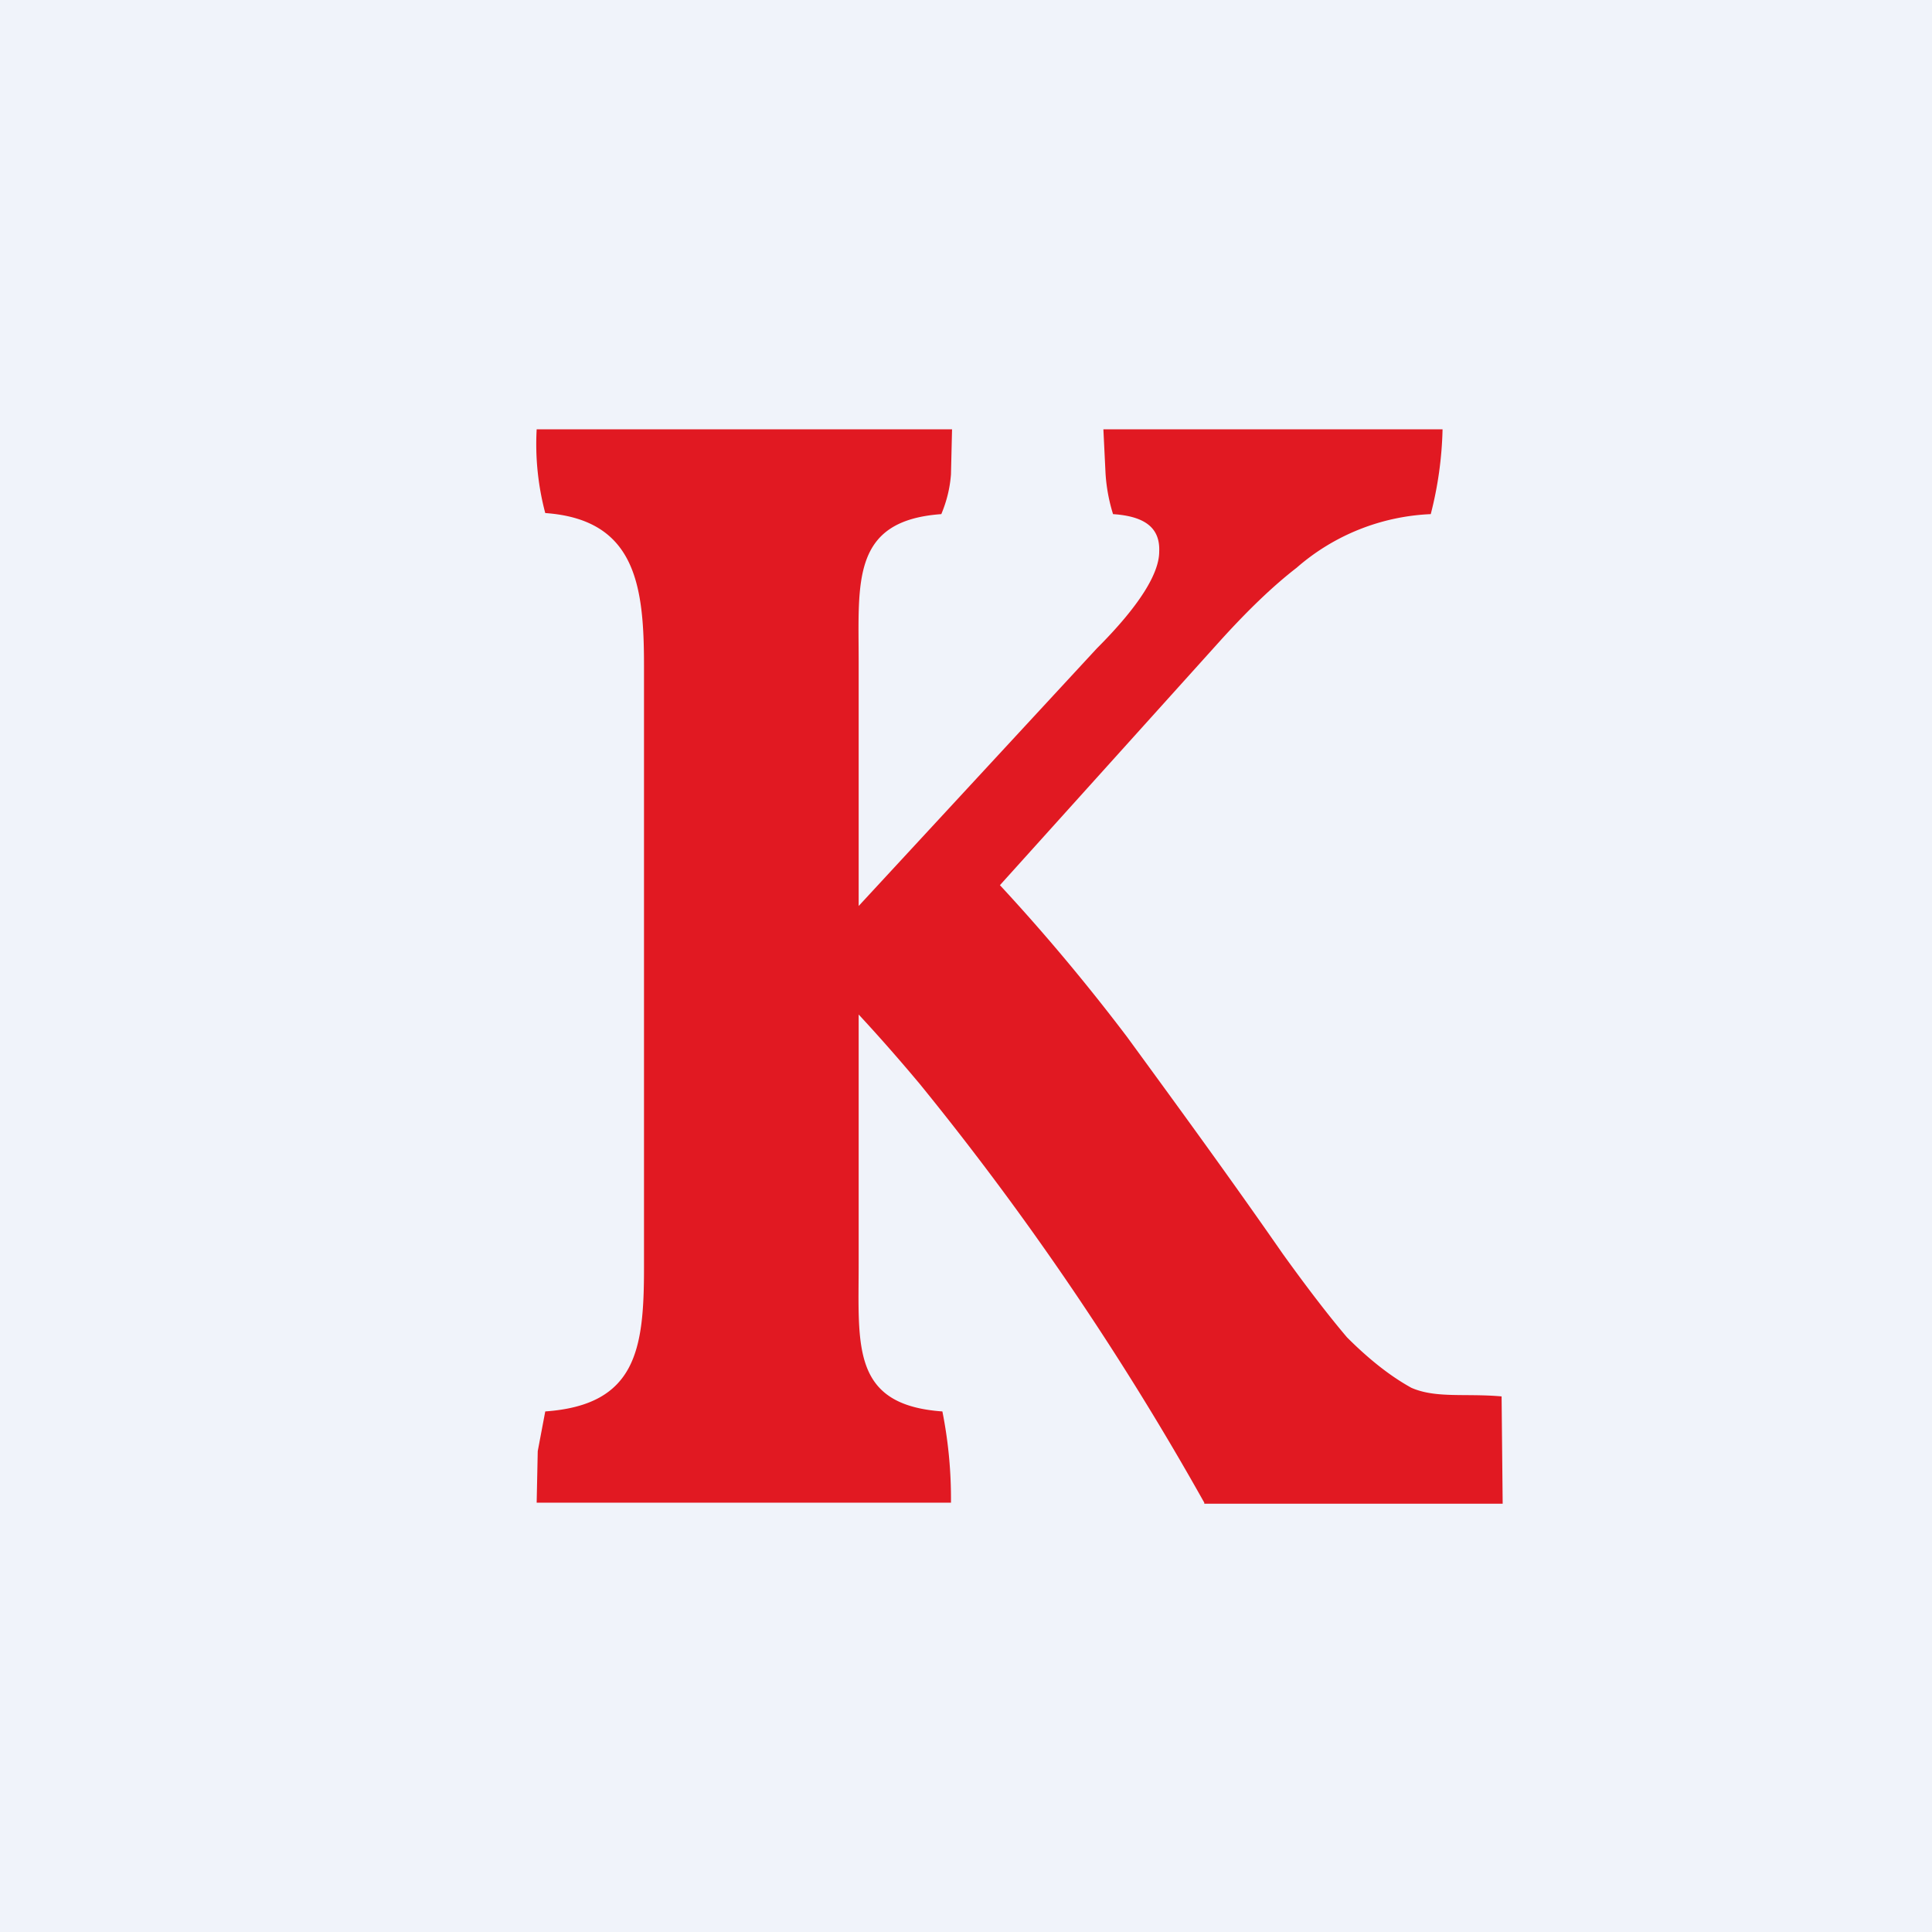 <!-- by TradingView --><svg width="18" height="18" viewBox="0 0 18 18" xmlns="http://www.w3.org/2000/svg"><path fill="#F0F3FA" d="M0 0h18v18H0z"/><path d="M11.22 14a27.4 27.4 0 0 0-2.65-3.9c-.36-.43-.71-.81-1.05-1.14l2.7-2.92c.4-.4.58-.7.58-.9.01-.22-.13-.33-.43-.35a1.6 1.6 0 0 1-.07-.38L10.28 4h3.16a3.47 3.47 0 0 1-.11.79 2.03 2.03 0 0 0-1.25.5c-.22.17-.46.4-.73.7L8.98 8.62l.16-.56c.43.45.89.98 1.36 1.6.46.63.95 1.3 1.45 2.02.23.32.43.58.6.78.2.2.4.36.6.47.23.1.5.05.84.08l.01 1h-2.78ZM5 14l.01-.48.07-.37c.85-.06.92-.58.92-1.34V6.2c0-.75-.08-1.36-.92-1.42A2.51 2.51 0 0 1 5 4h3.87l-.01.42c-.01.13-.04.25-.09.37-.84.06-.77.63-.77 1.38v5.6c0 .77-.07 1.32.78 1.38a4.16 4.16 0 0 1 .08.85H5Z" fill="#E11922"/></svg>